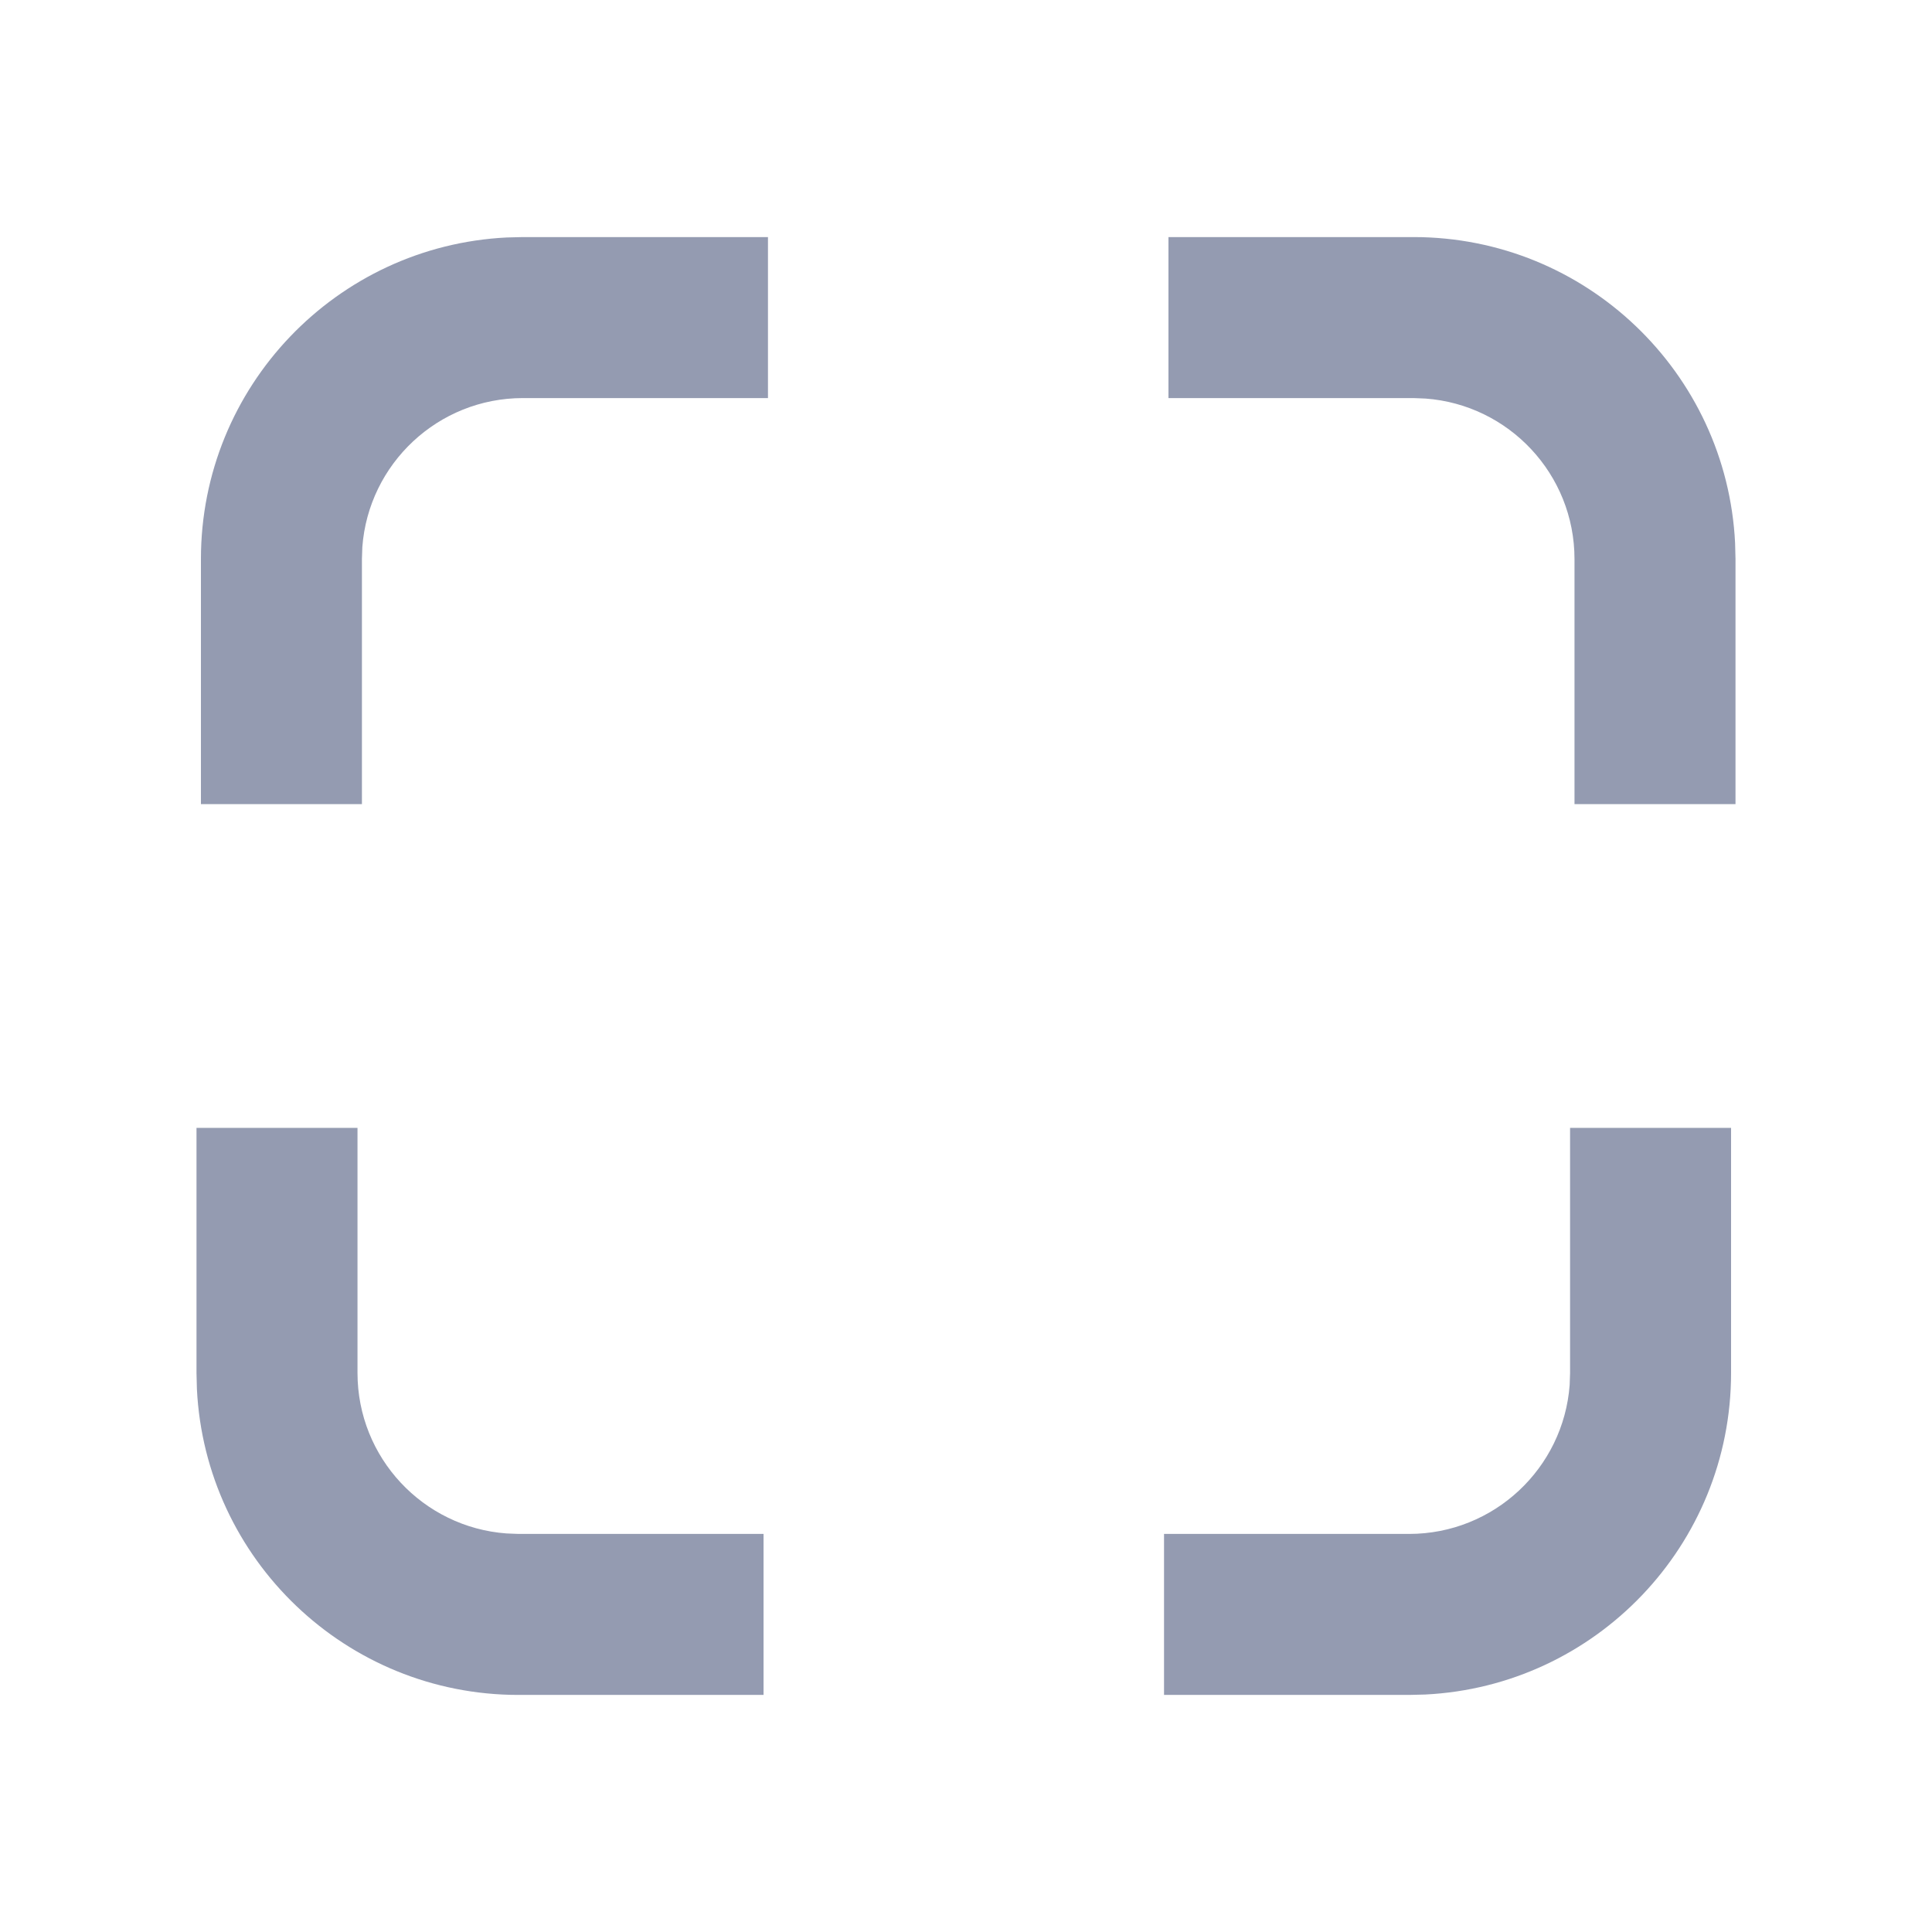 <?xml version="1.0" encoding="UTF-8"?>
<svg width="24px" height="24px" viewBox="0 0 24 24" version="1.1" xmlns="http://www.w3.org/2000/svg" xmlns:xlink="http://www.w3.org/1999/xlink">
    <title>icon_quanping</title>
    <g id="👨🏻‍💻-进行文件" stroke="none" stroke-width="1" fill="none" fill-rule="evenodd">
        <g id="直播-直播间全屏页" transform="translate(-1866, -1045)">
            <g id="编组-40" transform="translate(0, 960)">
                <g id="编组-32" transform="translate(1866, 85)">
                    <rect id="矩形备份-20" x="0" y="0" width="24" height="24"></rect>
                    <path d="M21.504,14.011 L21.504,17.055 C21.504,19.197 19.82,20.946 17.704,21.05 L17.504,21.055 L14.46,21.055 L14.46,19.055 L17.504,19.055 C18.558,19.055 19.422,18.239 19.499,17.204 L19.504,17.055 L19.504,14.011 L21.504,14.011 Z M4.441,14.011 L4.441,17.055 C4.441,18.109 5.257,18.973 6.292,19.049 L6.441,19.055 L9.485,19.055 L9.485,21.055 L6.441,21.055 C4.299,21.055 2.55,19.371 2.446,17.254 L2.441,17.055 L2.441,14.011 L4.441,14.011 Z M9.54,2.945 L9.54,4.945 L6.496,4.945 C5.442,4.945 4.578,5.761 4.501,6.796 L4.496,6.945 L4.496,9.989 L2.496,9.989 L2.496,6.945 C2.496,4.803 4.18,3.054 6.296,2.95 L6.496,2.945 L9.54,2.945 Z M17.559,2.945 C19.701,2.945 21.45,4.629 21.554,6.746 L21.559,6.945 L21.559,9.989 L19.559,9.989 L19.559,6.945 C19.559,5.891 18.743,5.027 17.708,4.951 L17.559,4.945 L14.515,4.945 L14.515,2.945 L17.559,2.945 Z" id="形状结合" fill="#949BB1" fill-rule="nonzero"></path>
                </g>
            </g>
        </g>
    </g>
</svg>